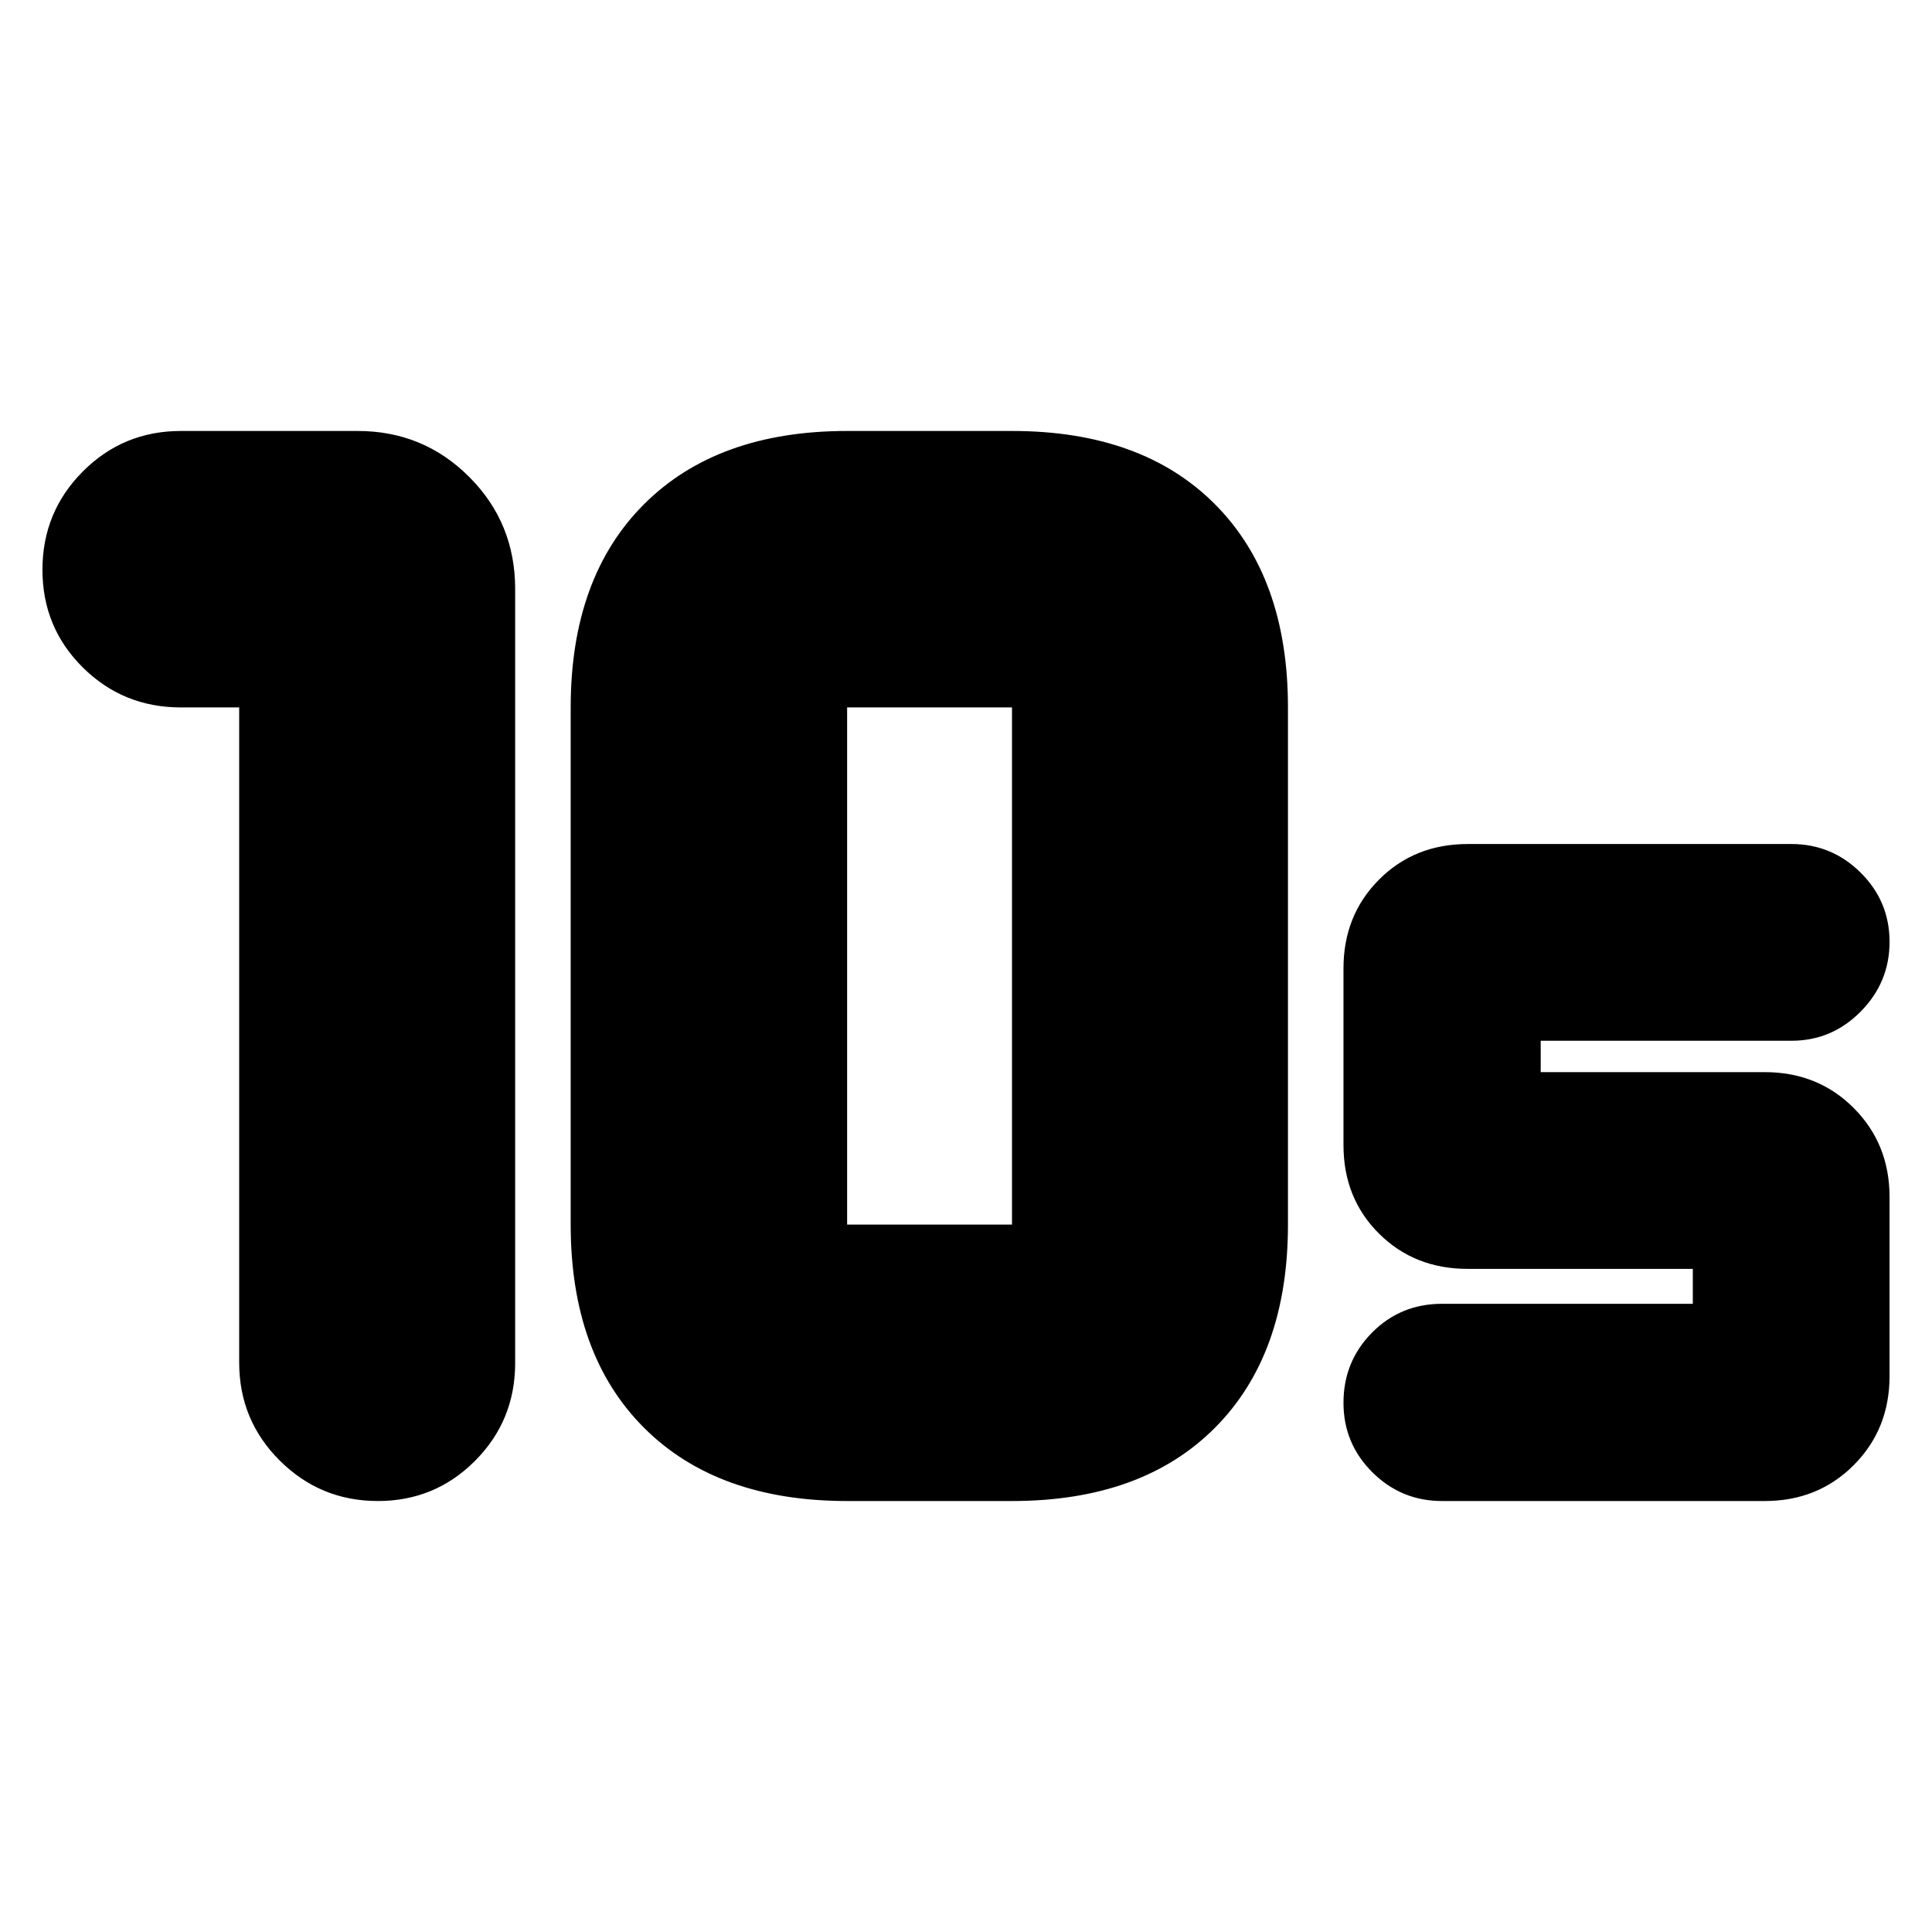 <svg xmlns="http://www.w3.org/2000/svg" height="20" viewBox="0 -960 960 960" width="20"><path d="M420.93-351.52h81.92v-256.96h-81.92v256.96Zm0 137.37q-64.52 0-100.94-36.42t-36.42-100.95v-256.96q0-64.53 36.42-100.95t100.94-36.42h81.92q64.61 0 100.87 36.42 36.26 36.42 36.26 100.95v256.96q0 64.53-36.26 100.95t-100.87 36.42h-81.92ZM118.85-608.48H89.89q-28.69 0-48.75-19.87-20.05-19.88-20.05-48.55 0-28.67 20.05-48.81 20.06-20.14 48.75-20.14h87.83q32.61 0 55.43 22.83 22.83 22.82 22.83 55.67v384.63q0 28.57-19.9 48.57t-48.32 20q-28.53 0-48.72-20.07-20.19-20.07-20.19-48.74v-325.52Zm758.06 394.33H716.57q-20.3 0-34.65-14.29-14.35-14.29-14.35-34.5 0-20.55 14.18-34.88 14.18-14.33 34.82-14.33h124.58v-17.35H729.33q-26.51 0-44.14-17.56-17.62-17.56-17.62-43.96v-87.83q0-26.3 17.62-44.03 17.63-17.73 44.14-17.73h160.82q20.06 0 34.41 14.24 14.35 14.24 14.35 34.38t-14.35 34.64q-14.35 14.5-34.41 14.5H765.57v15.59h111.34q26.41 0 44.21 17.84 17.79 17.85 17.79 44.28v88.87q0 26.43-17.79 44.27-17.8 17.85-44.21 17.85Z"/></svg>